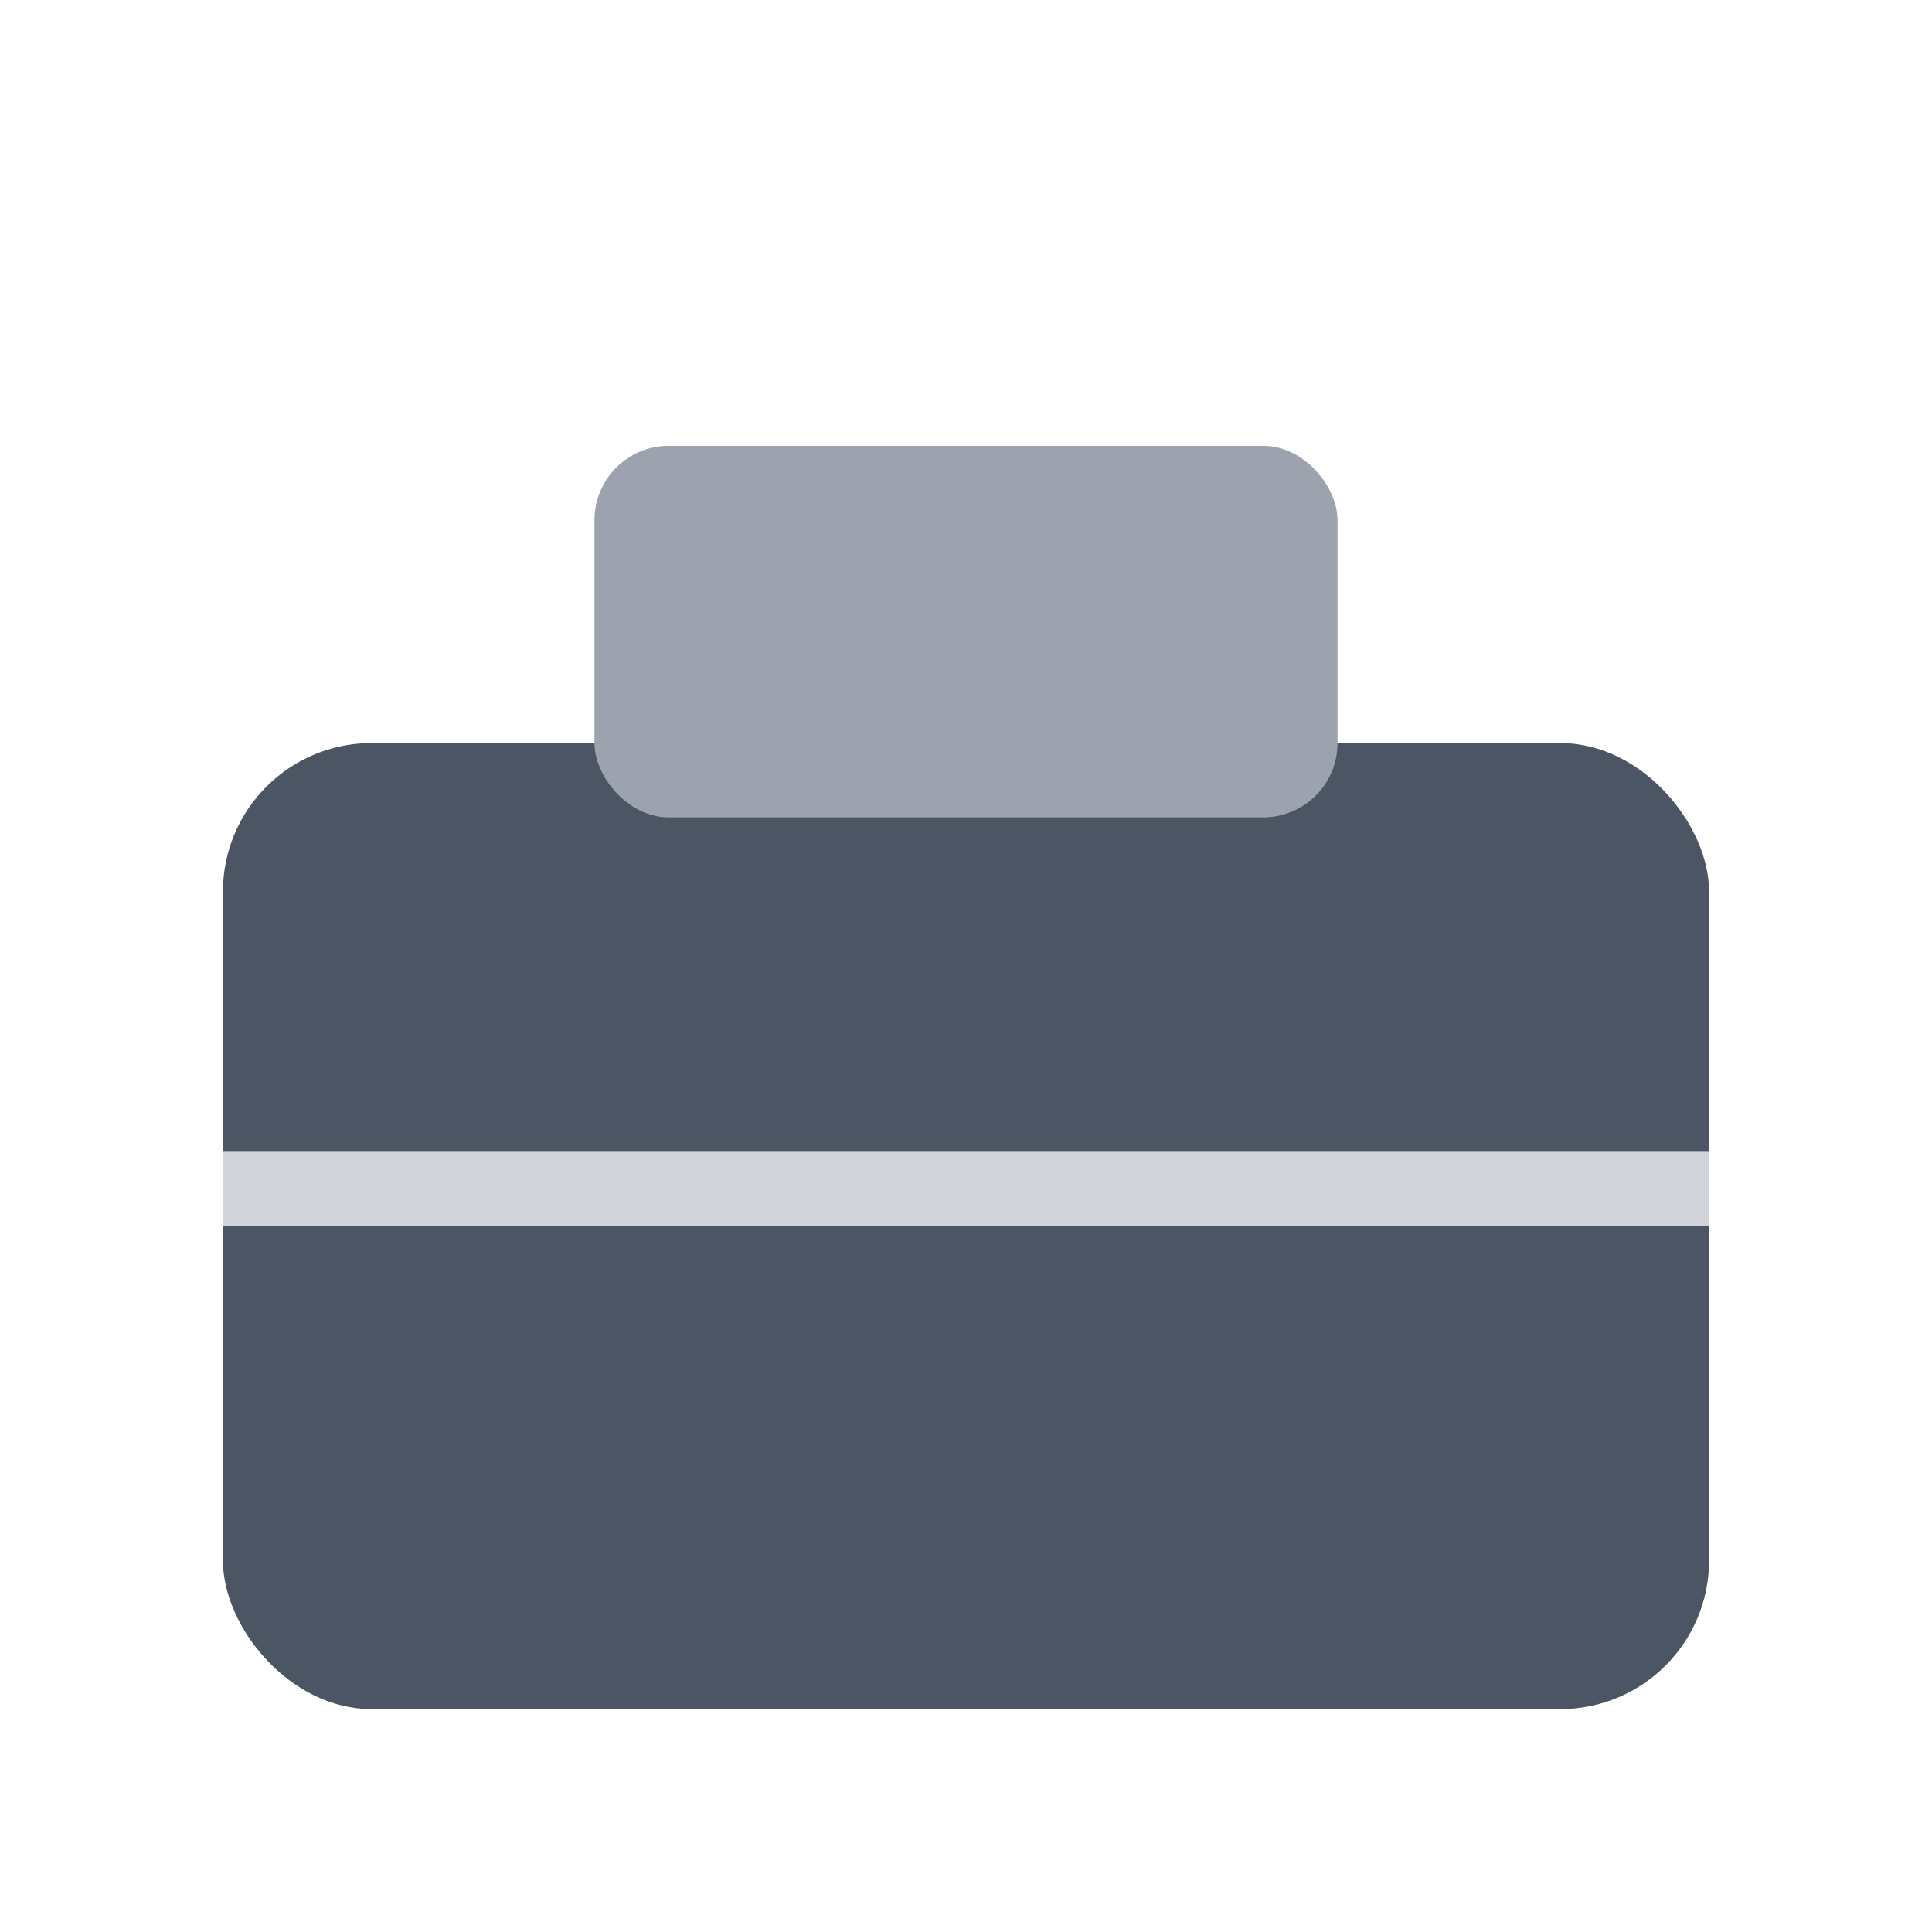 <?xml version="1.0" encoding="utf-8" ?>
<svg baseProfile="full" height="26px" version="1.1" width="26px" xmlns="http://www.w3.org/2000/svg" xmlns:ev="http://www.w3.org/2001/xml-events" xmlns:xlink="http://www.w3.org/1999/xlink"><defs /><rect fill="#4B5563" height="13" rx="2" ry="2" width="20" x="3" y="10" /><rect fill="#9CA3AF" height="5" rx="1" ry="1" width="10" x="8" y="6" /><line stroke="#D1D5DB" stroke-width="1" x1="3" x2="23" y1="16" y2="16" /></svg>